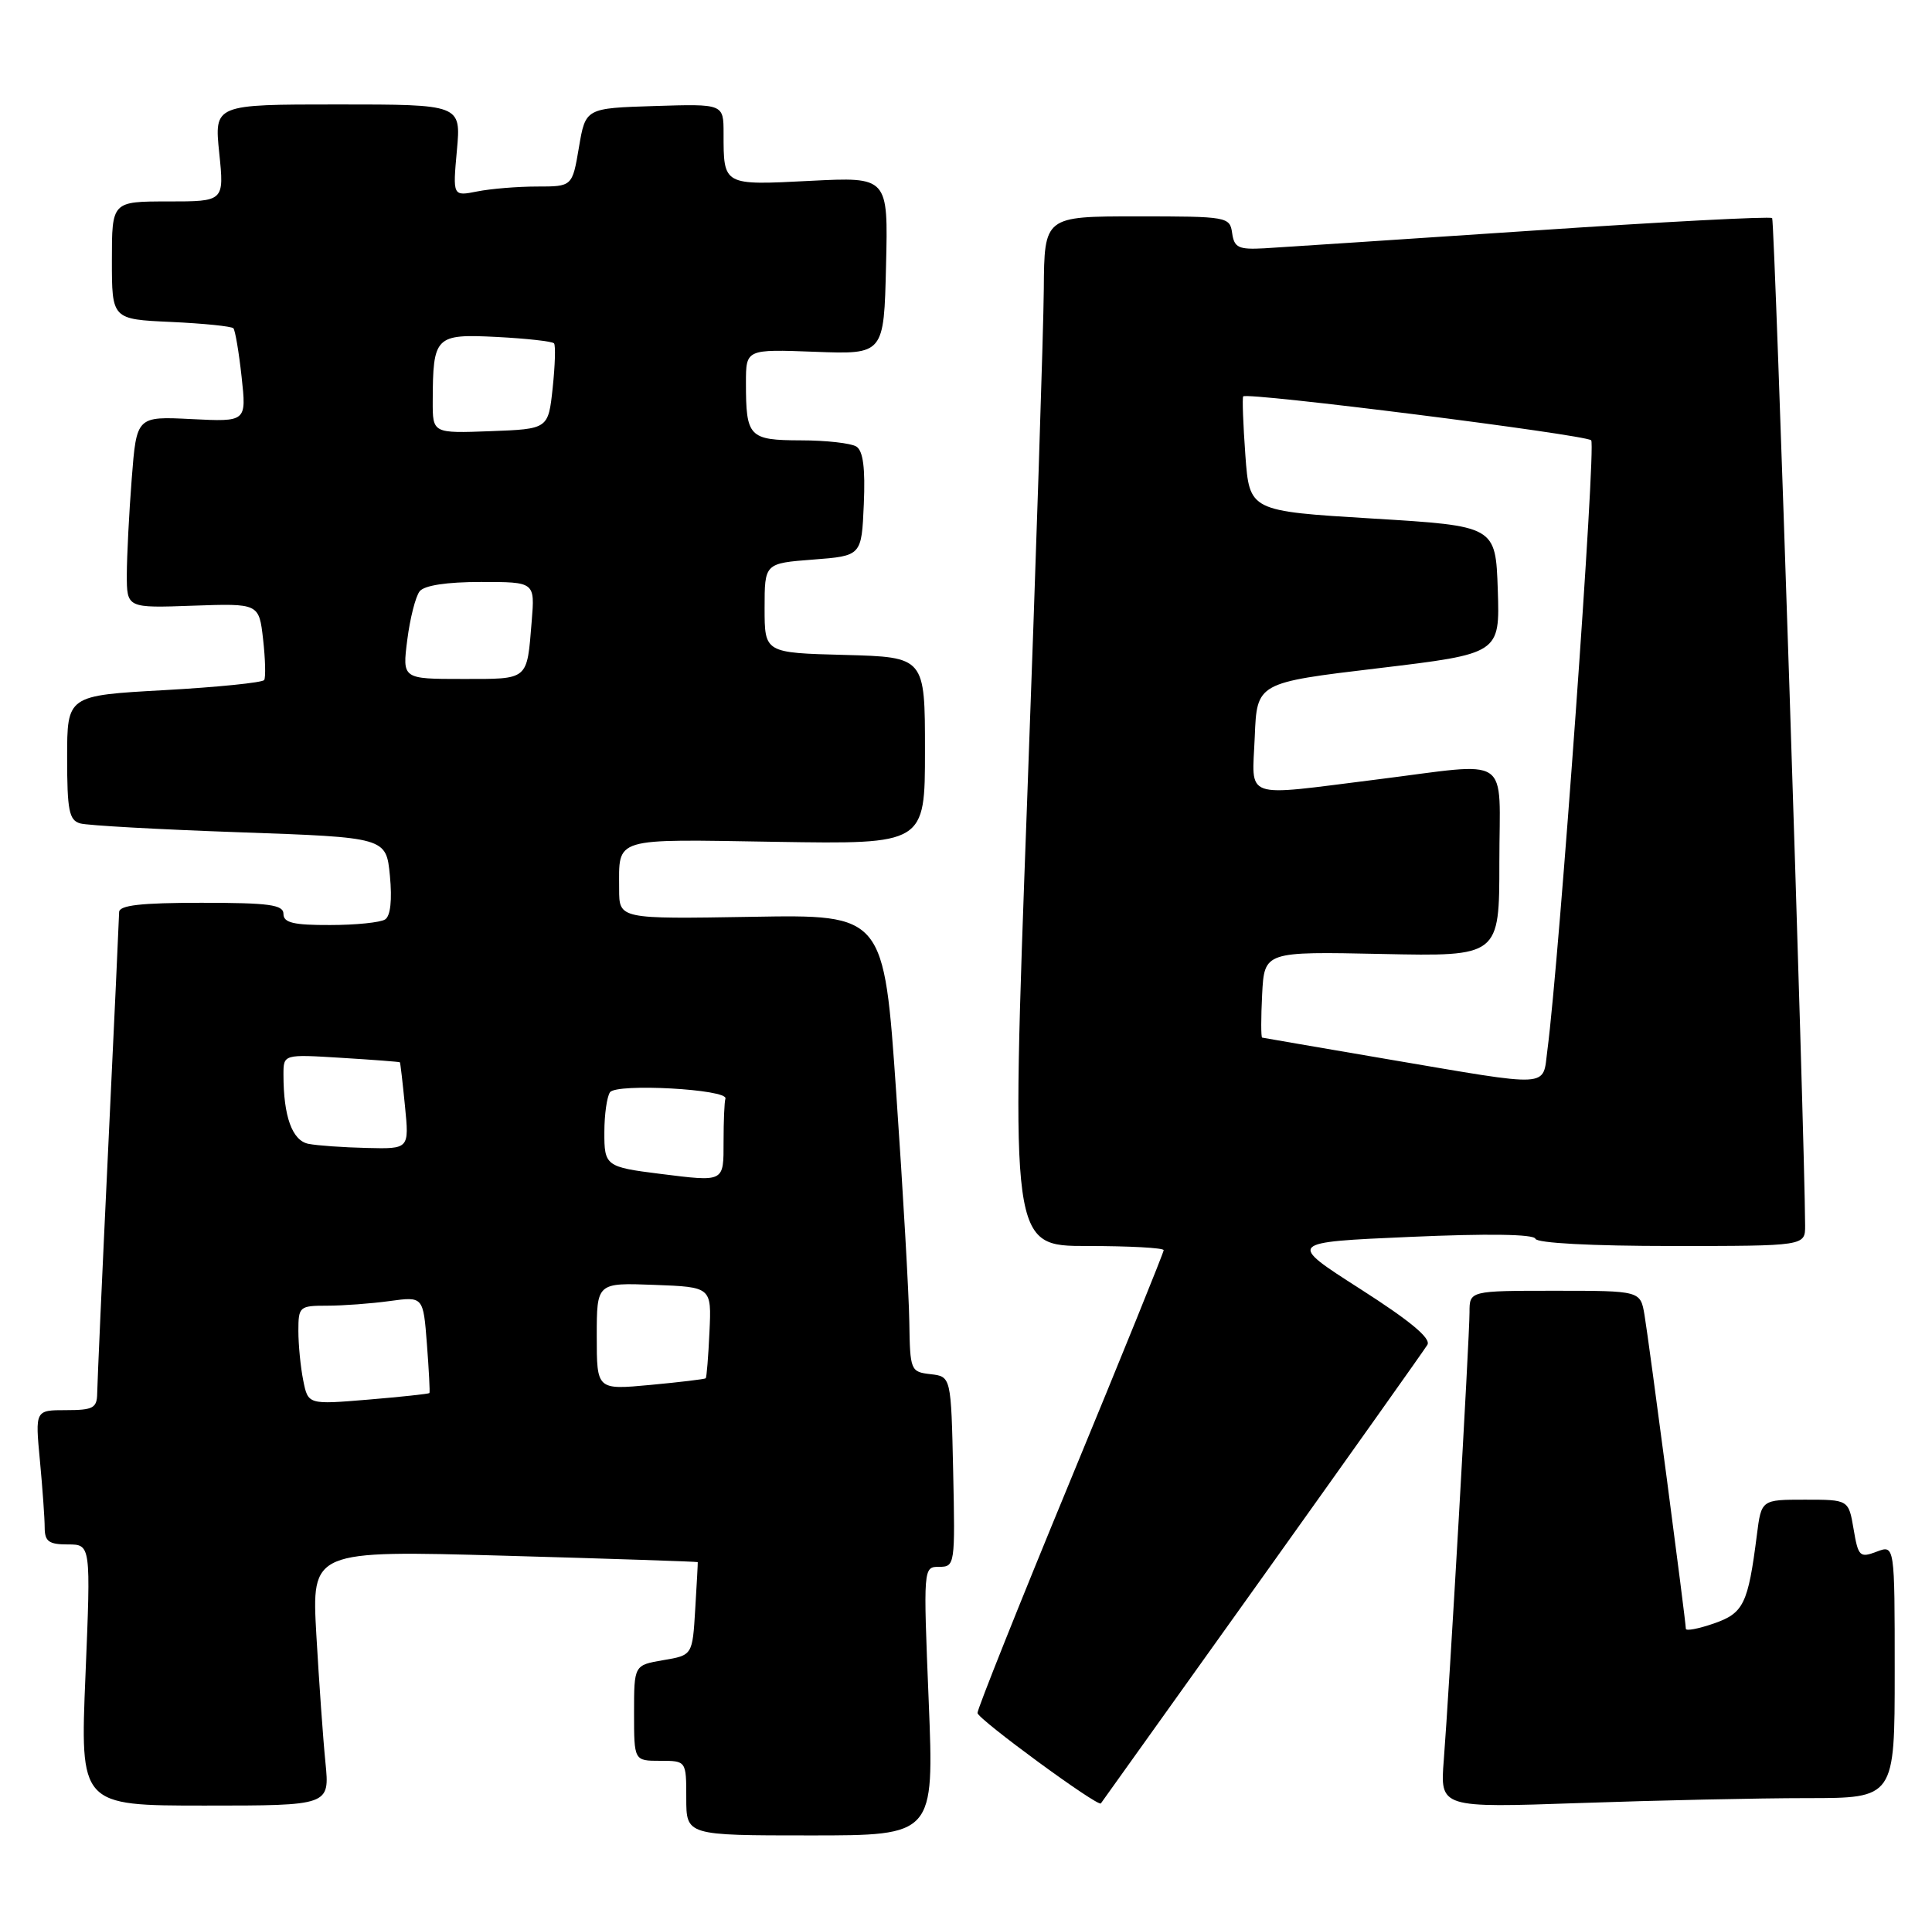 <?xml version="1.0" encoding="UTF-8" standalone="no"?>
<!DOCTYPE svg PUBLIC "-//W3C//DTD SVG 1.1//EN" "http://www.w3.org/Graphics/SVG/1.1/DTD/svg11.dtd" >
<svg xmlns="http://www.w3.org/2000/svg" xmlns:xlink="http://www.w3.org/1999/xlink" version="1.1" viewBox="0 0 259 256">
 <g >
 <path fill="currentColor"
d=" M 124.50 228.00 C 123.77 210.03 123.77 210.00 125.91 210.00 C 128.01 210.00 128.05 209.71 127.78 197.25 C 127.50 184.50 127.50 184.50 124.75 184.18 C 122.07 183.87 122.00 183.70 121.90 177.18 C 121.85 173.51 121.06 159.72 120.15 146.54 C 118.50 122.57 118.50 122.57 100.75 122.88 C 83.00 123.18 83.00 123.18 83.00 119.17 C 83.00 112.14 81.93 112.47 104.01 112.83 C 124.00 113.15 124.00 113.15 124.00 100.61 C 124.00 88.07 124.00 88.07 113.25 87.78 C 102.50 87.50 102.50 87.50 102.50 81.50 C 102.50 75.50 102.50 75.50 109.00 75.00 C 115.50 74.50 115.50 74.50 115.80 67.59 C 116.01 62.74 115.71 60.43 114.80 59.85 C 114.08 59.40 110.74 59.02 107.36 59.02 C 100.40 59.00 100.00 58.58 100.00 51.32 C 100.00 46.80 100.00 46.80 109.25 47.15 C 118.50 47.50 118.50 47.50 118.78 35.60 C 119.07 23.71 119.07 23.71 108.60 24.24 C 96.91 24.84 97.00 24.89 97.00 17.88 C 97.00 13.92 97.00 13.92 87.75 14.21 C 78.50 14.50 78.50 14.50 77.61 19.75 C 76.72 25.00 76.72 25.00 71.98 25.00 C 69.38 25.00 65.77 25.30 63.97 25.66 C 60.69 26.31 60.69 26.31 61.25 20.16 C 61.81 14.00 61.81 14.00 45.27 14.00 C 28.72 14.00 28.72 14.00 29.39 20.50 C 30.06 27.00 30.06 27.00 22.53 27.00 C 15.00 27.00 15.00 27.00 15.00 34.89 C 15.00 42.79 15.00 42.79 22.92 43.15 C 27.28 43.35 31.04 43.73 31.29 44.00 C 31.53 44.28 32.03 47.21 32.39 50.52 C 33.05 56.54 33.05 56.54 25.68 56.17 C 18.31 55.80 18.31 55.80 17.66 64.15 C 17.30 68.74 17.01 74.53 17.00 77.00 C 17.00 81.50 17.00 81.50 25.86 81.18 C 34.72 80.87 34.72 80.87 35.27 85.68 C 35.57 88.33 35.63 90.79 35.42 91.14 C 35.20 91.49 29.17 92.10 22.01 92.50 C 9.00 93.22 9.00 93.22 9.00 101.54 C 9.00 108.61 9.26 109.94 10.75 110.36 C 11.71 110.64 21.34 111.17 32.13 111.55 C 51.77 112.24 51.77 112.24 52.27 117.37 C 52.58 120.61 52.35 122.77 51.63 123.23 C 51.01 123.64 47.69 123.98 44.25 123.98 C 39.35 124.00 38.00 123.67 38.00 122.50 C 38.00 121.26 36.11 121.00 27.00 121.00 C 18.88 121.00 15.99 121.33 15.97 122.25 C 15.96 122.94 15.30 137.22 14.50 154.00 C 13.70 170.78 13.04 185.51 13.03 186.75 C 13.00 188.72 12.48 189.00 8.86 189.00 C 4.71 189.00 4.71 189.00 5.35 195.75 C 5.70 199.46 5.99 203.51 5.99 204.75 C 6.00 206.60 6.55 207.00 9.09 207.00 C 12.18 207.00 12.18 207.00 11.46 224.50 C 10.73 242.00 10.73 242.00 27.46 242.00 C 44.20 242.00 44.20 242.00 43.63 236.25 C 43.31 233.09 42.77 225.39 42.41 219.14 C 41.77 207.79 41.77 207.79 67.63 208.51 C 81.86 208.91 93.52 209.30 93.54 209.37 C 93.56 209.44 93.41 212.28 93.20 215.68 C 92.83 221.85 92.83 221.85 88.91 222.51 C 85.00 223.18 85.00 223.18 85.00 229.59 C 85.00 236.00 85.00 236.00 88.50 236.00 C 92.00 236.00 92.00 236.00 92.00 241.00 C 92.00 246.00 92.00 246.00 108.62 246.00 C 125.23 246.00 125.23 246.00 124.50 228.00 Z  M 169.17 211.50 C 180.95 195.00 190.93 180.94 191.35 180.25 C 191.88 179.39 189.05 177.04 182.34 172.75 C 172.57 166.50 172.57 166.50 189.03 165.78 C 199.45 165.32 205.62 165.41 205.83 166.03 C 206.03 166.61 213.39 167.00 224.08 167.00 C 242.00 167.00 242.00 167.00 241.99 164.25 C 241.94 152.18 237.92 29.59 237.57 29.23 C 237.32 28.98 222.80 29.74 205.31 30.92 C 187.81 32.09 171.70 33.15 169.50 33.28 C 166.03 33.47 165.46 33.20 165.18 31.25 C 164.87 29.05 164.56 29.00 152.43 29.00 C 140.00 29.00 140.00 29.00 139.93 38.75 C 139.89 44.11 138.88 75.16 137.68 107.75 C 135.50 167.00 135.50 167.00 145.75 167.00 C 151.39 167.00 156.00 167.25 156.00 167.56 C 156.00 167.87 150.38 181.75 143.50 198.40 C 136.62 215.05 131.02 229.09 131.04 229.59 C 131.08 230.41 147.18 242.21 147.58 241.71 C 147.67 241.60 157.39 228.00 169.17 211.50 Z  M 242.25 241.00 C 254.00 241.00 254.00 241.00 254.00 224.02 C 254.00 207.05 254.00 207.05 251.58 207.97 C 249.32 208.83 249.11 208.62 248.49 204.95 C 247.82 201.00 247.82 201.00 241.97 201.00 C 236.12 201.00 236.12 201.00 235.52 205.75 C 234.34 215.00 233.75 216.21 229.74 217.60 C 227.68 218.31 226.00 218.63 226.00 218.30 C 226.00 217.30 221.05 179.74 220.46 176.25 C 219.91 173.00 219.91 173.00 208.45 173.00 C 197.00 173.00 197.00 173.00 197.00 175.89 C 197.00 179.30 194.28 226.63 193.55 235.91 C 193.05 242.31 193.05 242.31 211.77 241.66 C 222.07 241.30 235.79 241.00 242.25 241.00 Z  M 40.65 185.01 C 40.29 183.22 40.00 180.23 40.00 178.38 C 40.00 175.12 40.14 175.00 43.86 175.00 C 45.98 175.00 49.75 174.72 52.23 174.38 C 56.74 173.76 56.74 173.76 57.23 180.13 C 57.50 183.63 57.65 186.59 57.57 186.71 C 57.48 186.82 53.79 187.22 49.36 187.59 C 41.30 188.26 41.30 188.26 40.65 185.01 Z  M 80.00 179.10 C 80.00 171.92 80.00 171.92 87.70 172.21 C 95.39 172.50 95.39 172.50 95.11 178.50 C 94.96 181.80 94.73 184.60 94.61 184.73 C 94.48 184.85 91.15 185.25 87.19 185.62 C 80.00 186.29 80.00 186.29 80.00 179.10 Z  M 88.50 157.33 C 81.21 156.42 81.00 156.26 81.02 151.73 C 81.02 149.40 81.36 147.01 81.77 146.40 C 82.60 145.16 97.67 145.99 97.25 147.25 C 97.11 147.66 97.00 150.25 97.00 153.00 C 97.00 158.49 97.17 158.41 88.50 157.33 Z  M 41.36 153.31 C 39.17 152.88 38.00 149.64 38.00 144.03 C 38.00 141.30 38.00 141.30 45.75 141.78 C 50.01 142.04 53.55 142.31 53.61 142.38 C 53.67 142.44 53.98 145.09 54.29 148.25 C 54.86 154.00 54.86 154.00 49.18 153.86 C 46.05 153.79 42.54 153.54 41.36 153.31 Z  M 54.60 85.75 C 54.97 82.86 55.71 79.94 56.26 79.25 C 56.88 78.46 59.89 78.00 64.48 78.00 C 71.71 78.00 71.71 78.00 71.28 83.25 C 70.62 91.28 70.96 91.00 62.00 91.00 C 53.93 91.00 53.93 91.00 54.60 85.75 Z  M 58.01 53.79 C 58.04 45.04 58.33 44.75 66.58 45.16 C 70.59 45.37 74.05 45.75 74.27 46.02 C 74.50 46.28 74.41 48.98 74.09 52.00 C 73.50 57.50 73.50 57.50 65.75 57.79 C 58.00 58.08 58.00 58.08 58.01 53.79 Z  M 186.00 141.96 C 176.93 140.41 169.37 139.11 169.20 139.07 C 169.04 139.03 169.04 136.42 169.20 133.27 C 169.50 127.53 169.50 127.53 185.25 127.86 C 201.00 128.19 201.00 128.19 201.00 115.59 C 201.00 100.86 202.97 102.18 184.46 104.49 C 166.35 106.75 167.86 107.28 168.21 98.75 C 168.50 91.50 168.50 91.50 184.79 89.56 C 201.07 87.61 201.07 87.61 200.79 79.06 C 200.50 70.50 200.50 70.50 184.00 69.50 C 167.50 68.50 167.50 68.50 166.95 61.00 C 166.65 56.88 166.52 53.33 166.66 53.13 C 167.07 52.52 212.43 58.24 213.31 59.01 C 214.00 59.61 209.05 128.51 207.44 140.75 C 206.77 145.84 208.31 145.75 186.00 141.96 Z "/>
</g>
</svg>
